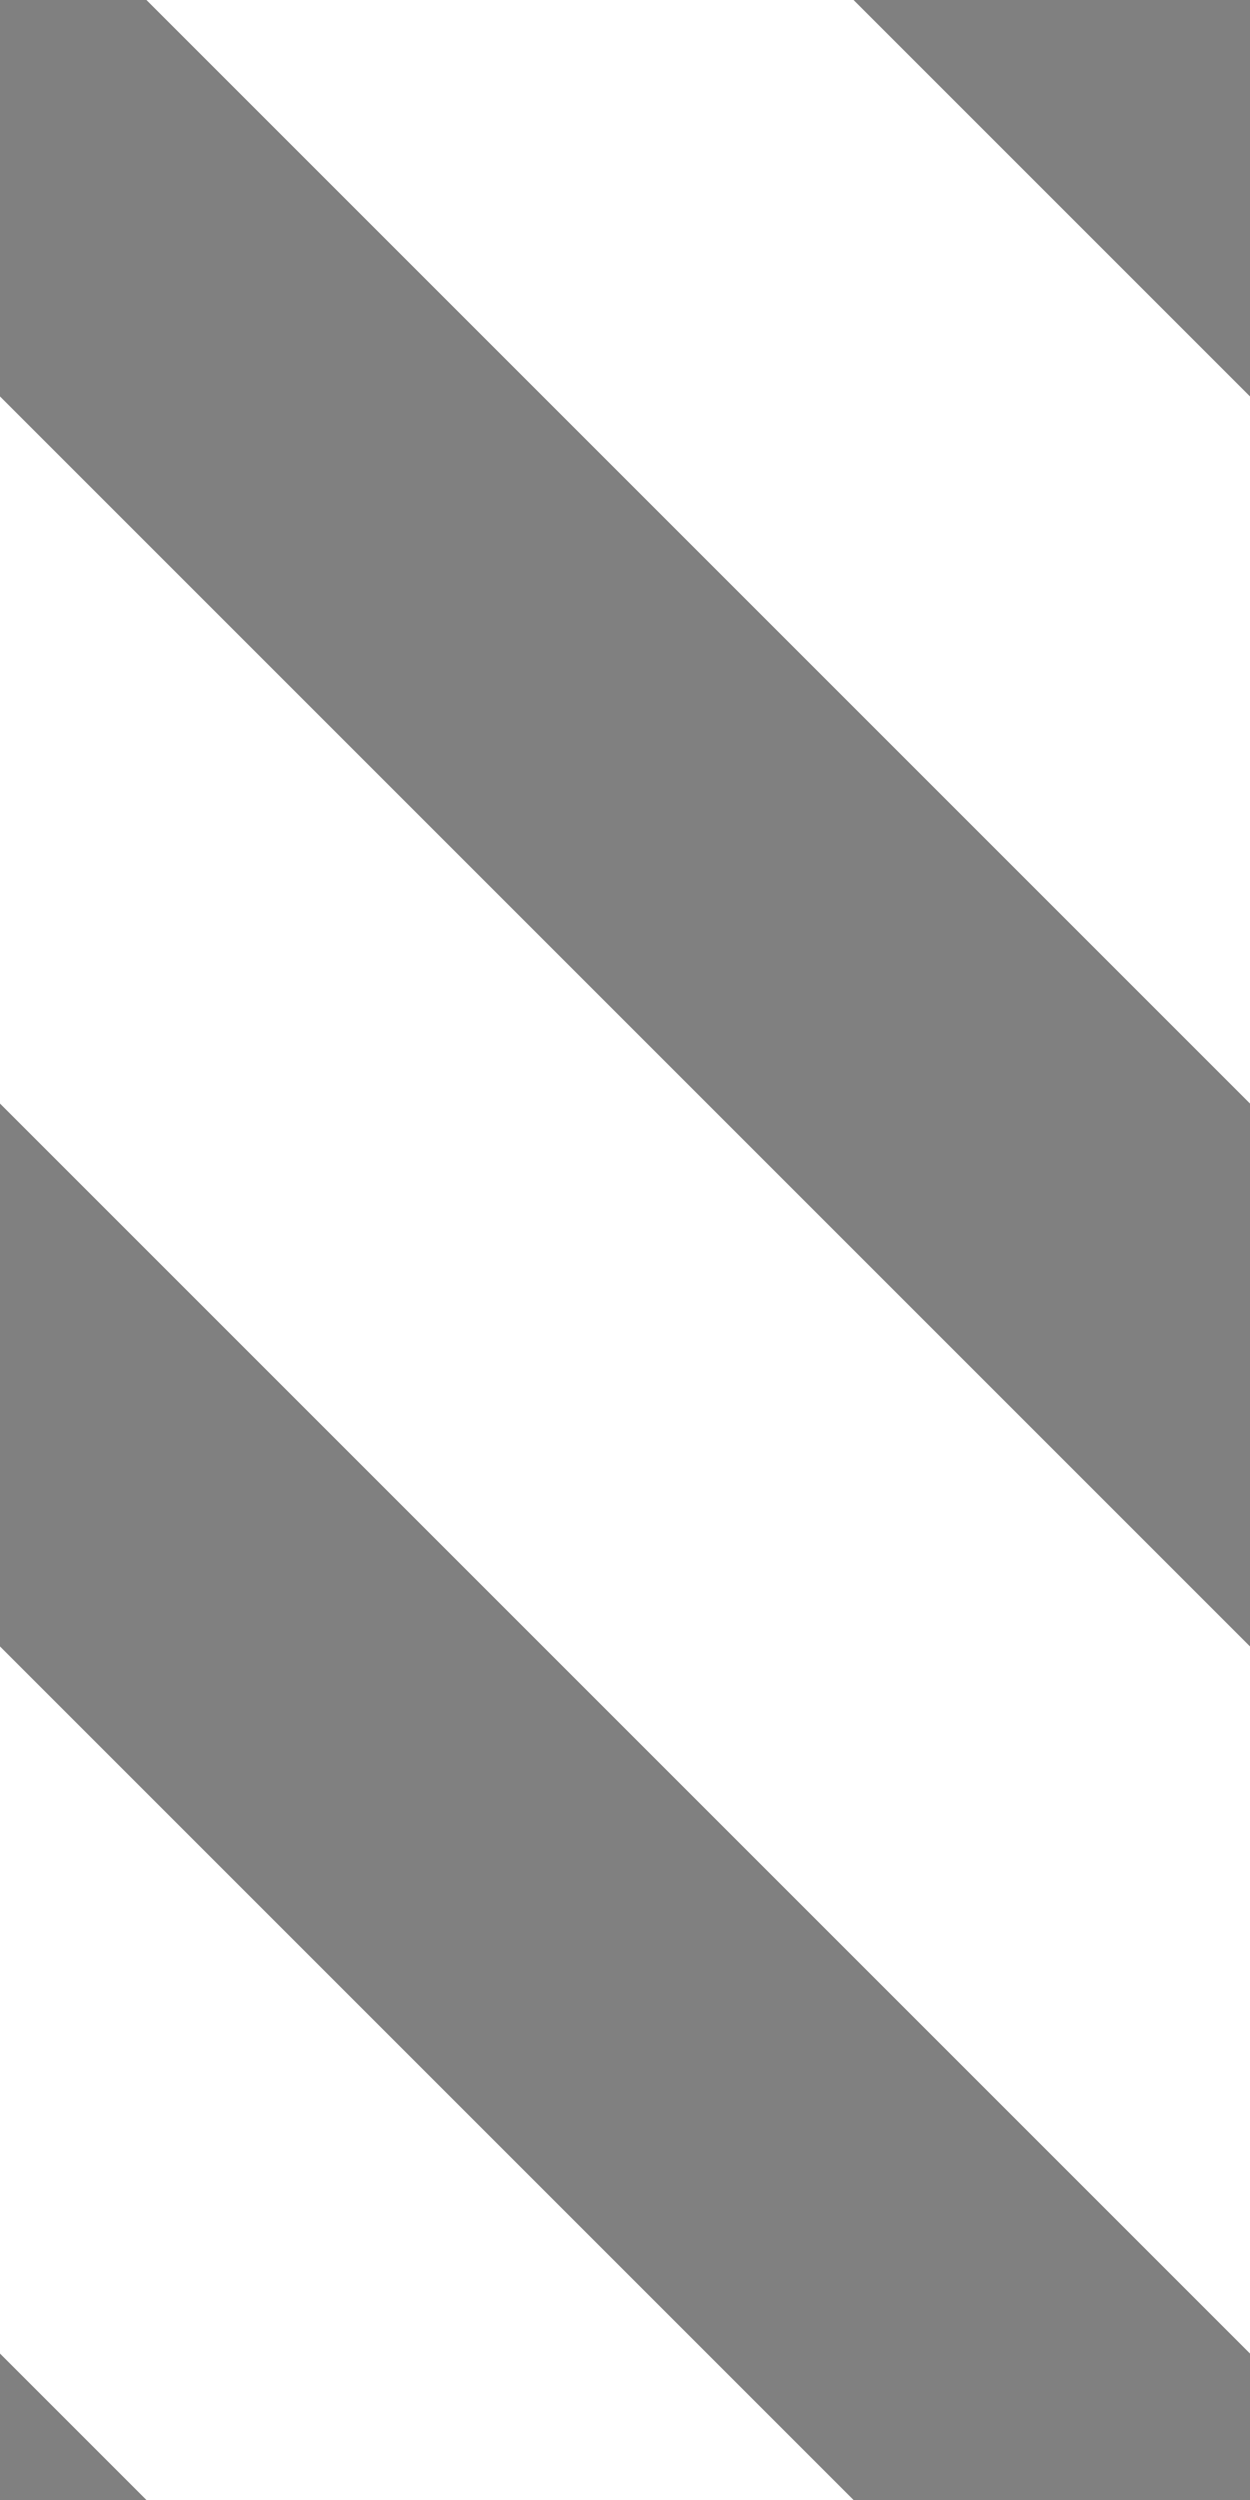 <svg xmlns="http://www.w3.org/2000/svg" width="12" height="24" viewBox="0 0 5 10"><rect x="0" y="0" width="5" height="10" fill="#808080" stroke="none"/><rect width="110%" x="-5%" y="-5%" height="110%" fill="transparent"/><path stroke="#fff" stroke-width="2" d="M-2 1l9 9M-2 6l9 9M-2-4l9 9"/></svg>